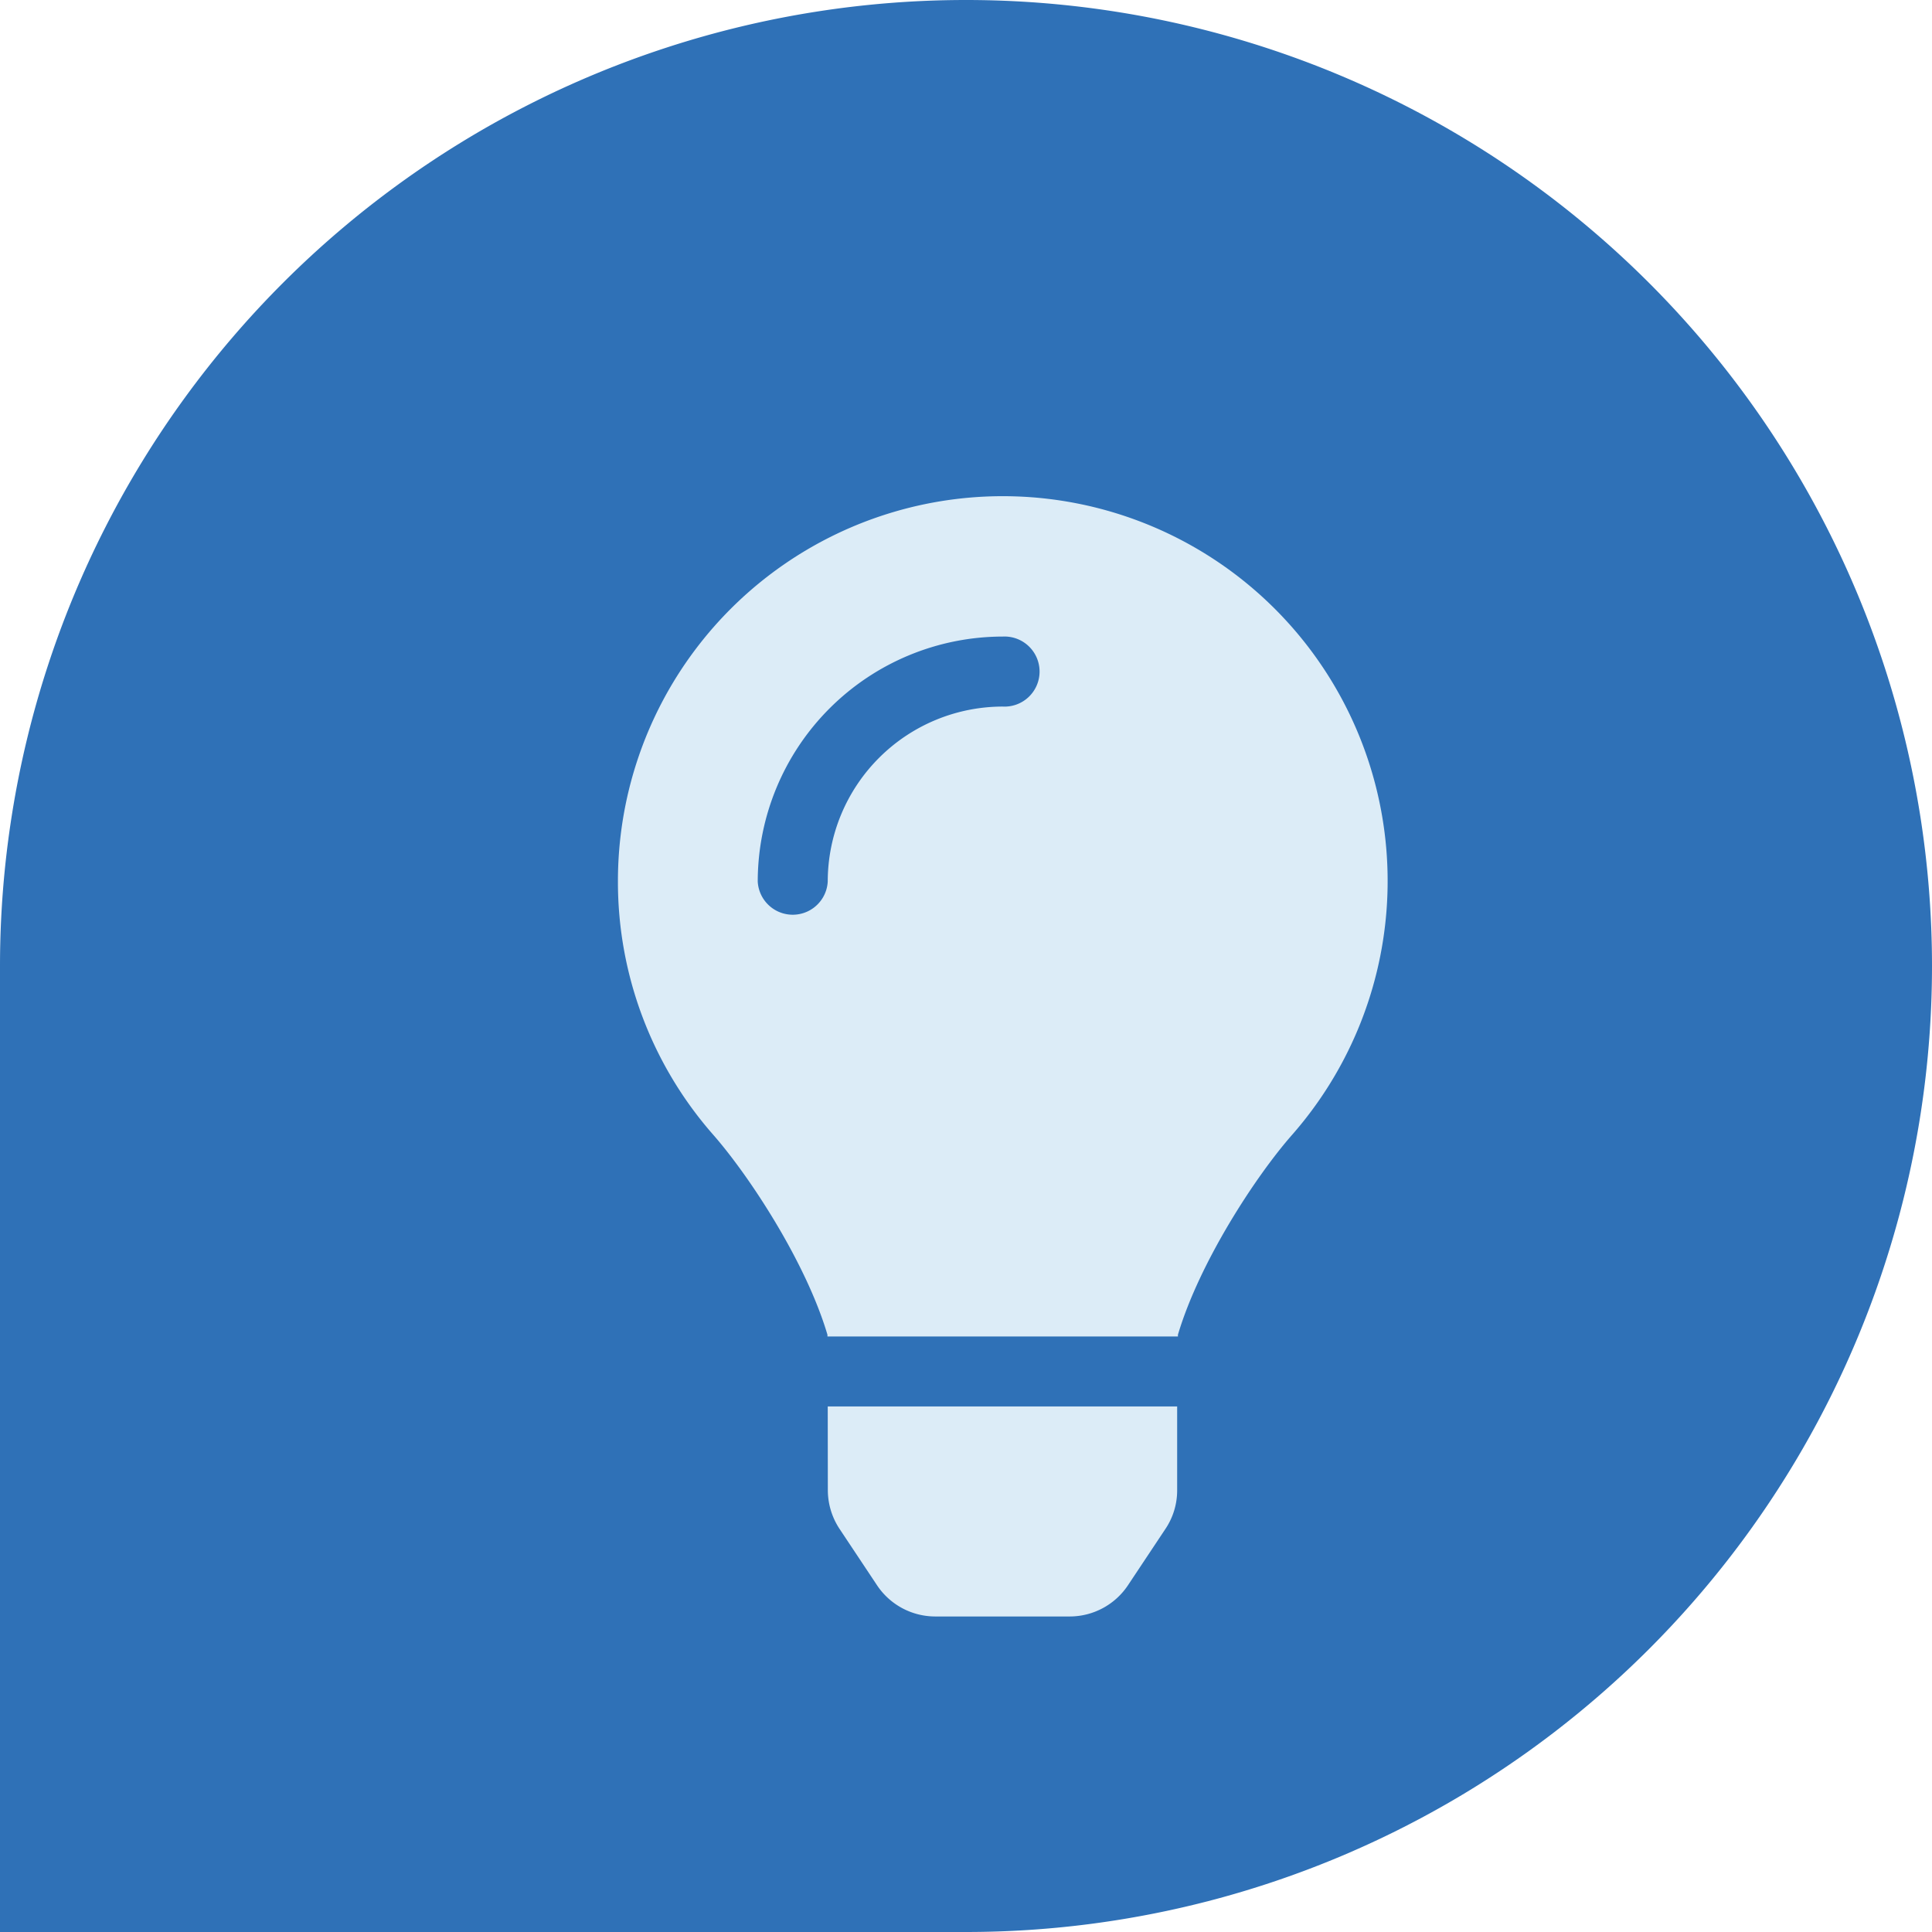 <svg xmlns="http://www.w3.org/2000/svg" viewBox="0 0 200.1 200.1"><defs><style>.cls-1{fill:#2f71b7;}.cls-2{fill:#dcecf7;}</style></defs><title>Tecnologia</title><g id="Layer_2" data-name="Layer 2"><g id="Layer_3" data-name="Layer 3"><path class="cls-1" d="M200.1,100.05a100.05,100.05,0,0,0-200.1,0V200.1H100.05A100.06,100.06,0,0,0,200.1,100.05Z"/><path class="cls-2" d="M85.74,154.36a7.3,7.3,0,0,0,1.22,4l3.87,5.82a7.25,7.25,0,0,0,6,3.24h14a7.25,7.25,0,0,0,6-3.24l3.87-5.82a7.14,7.14,0,0,0,1.22-4v-8.69H85.73ZM64,91.3a39.67,39.67,0,0,0,9.87,26.23c3.74,4.27,9.6,13.19,11.83,20.71,0,.06,0,.12,0,.18H122l0-.18c2.23-7.52,8.08-16.45,11.83-20.71A39.86,39.86,0,1,0,64,91.3Zm39.87-18.12A18.14,18.14,0,0,0,85.73,91.3a3.63,3.63,0,0,1-7.25,0,25.4,25.4,0,0,1,25.37-25.37,3.63,3.63,0,1,1,0,7.25Z"/></g></g></svg>
